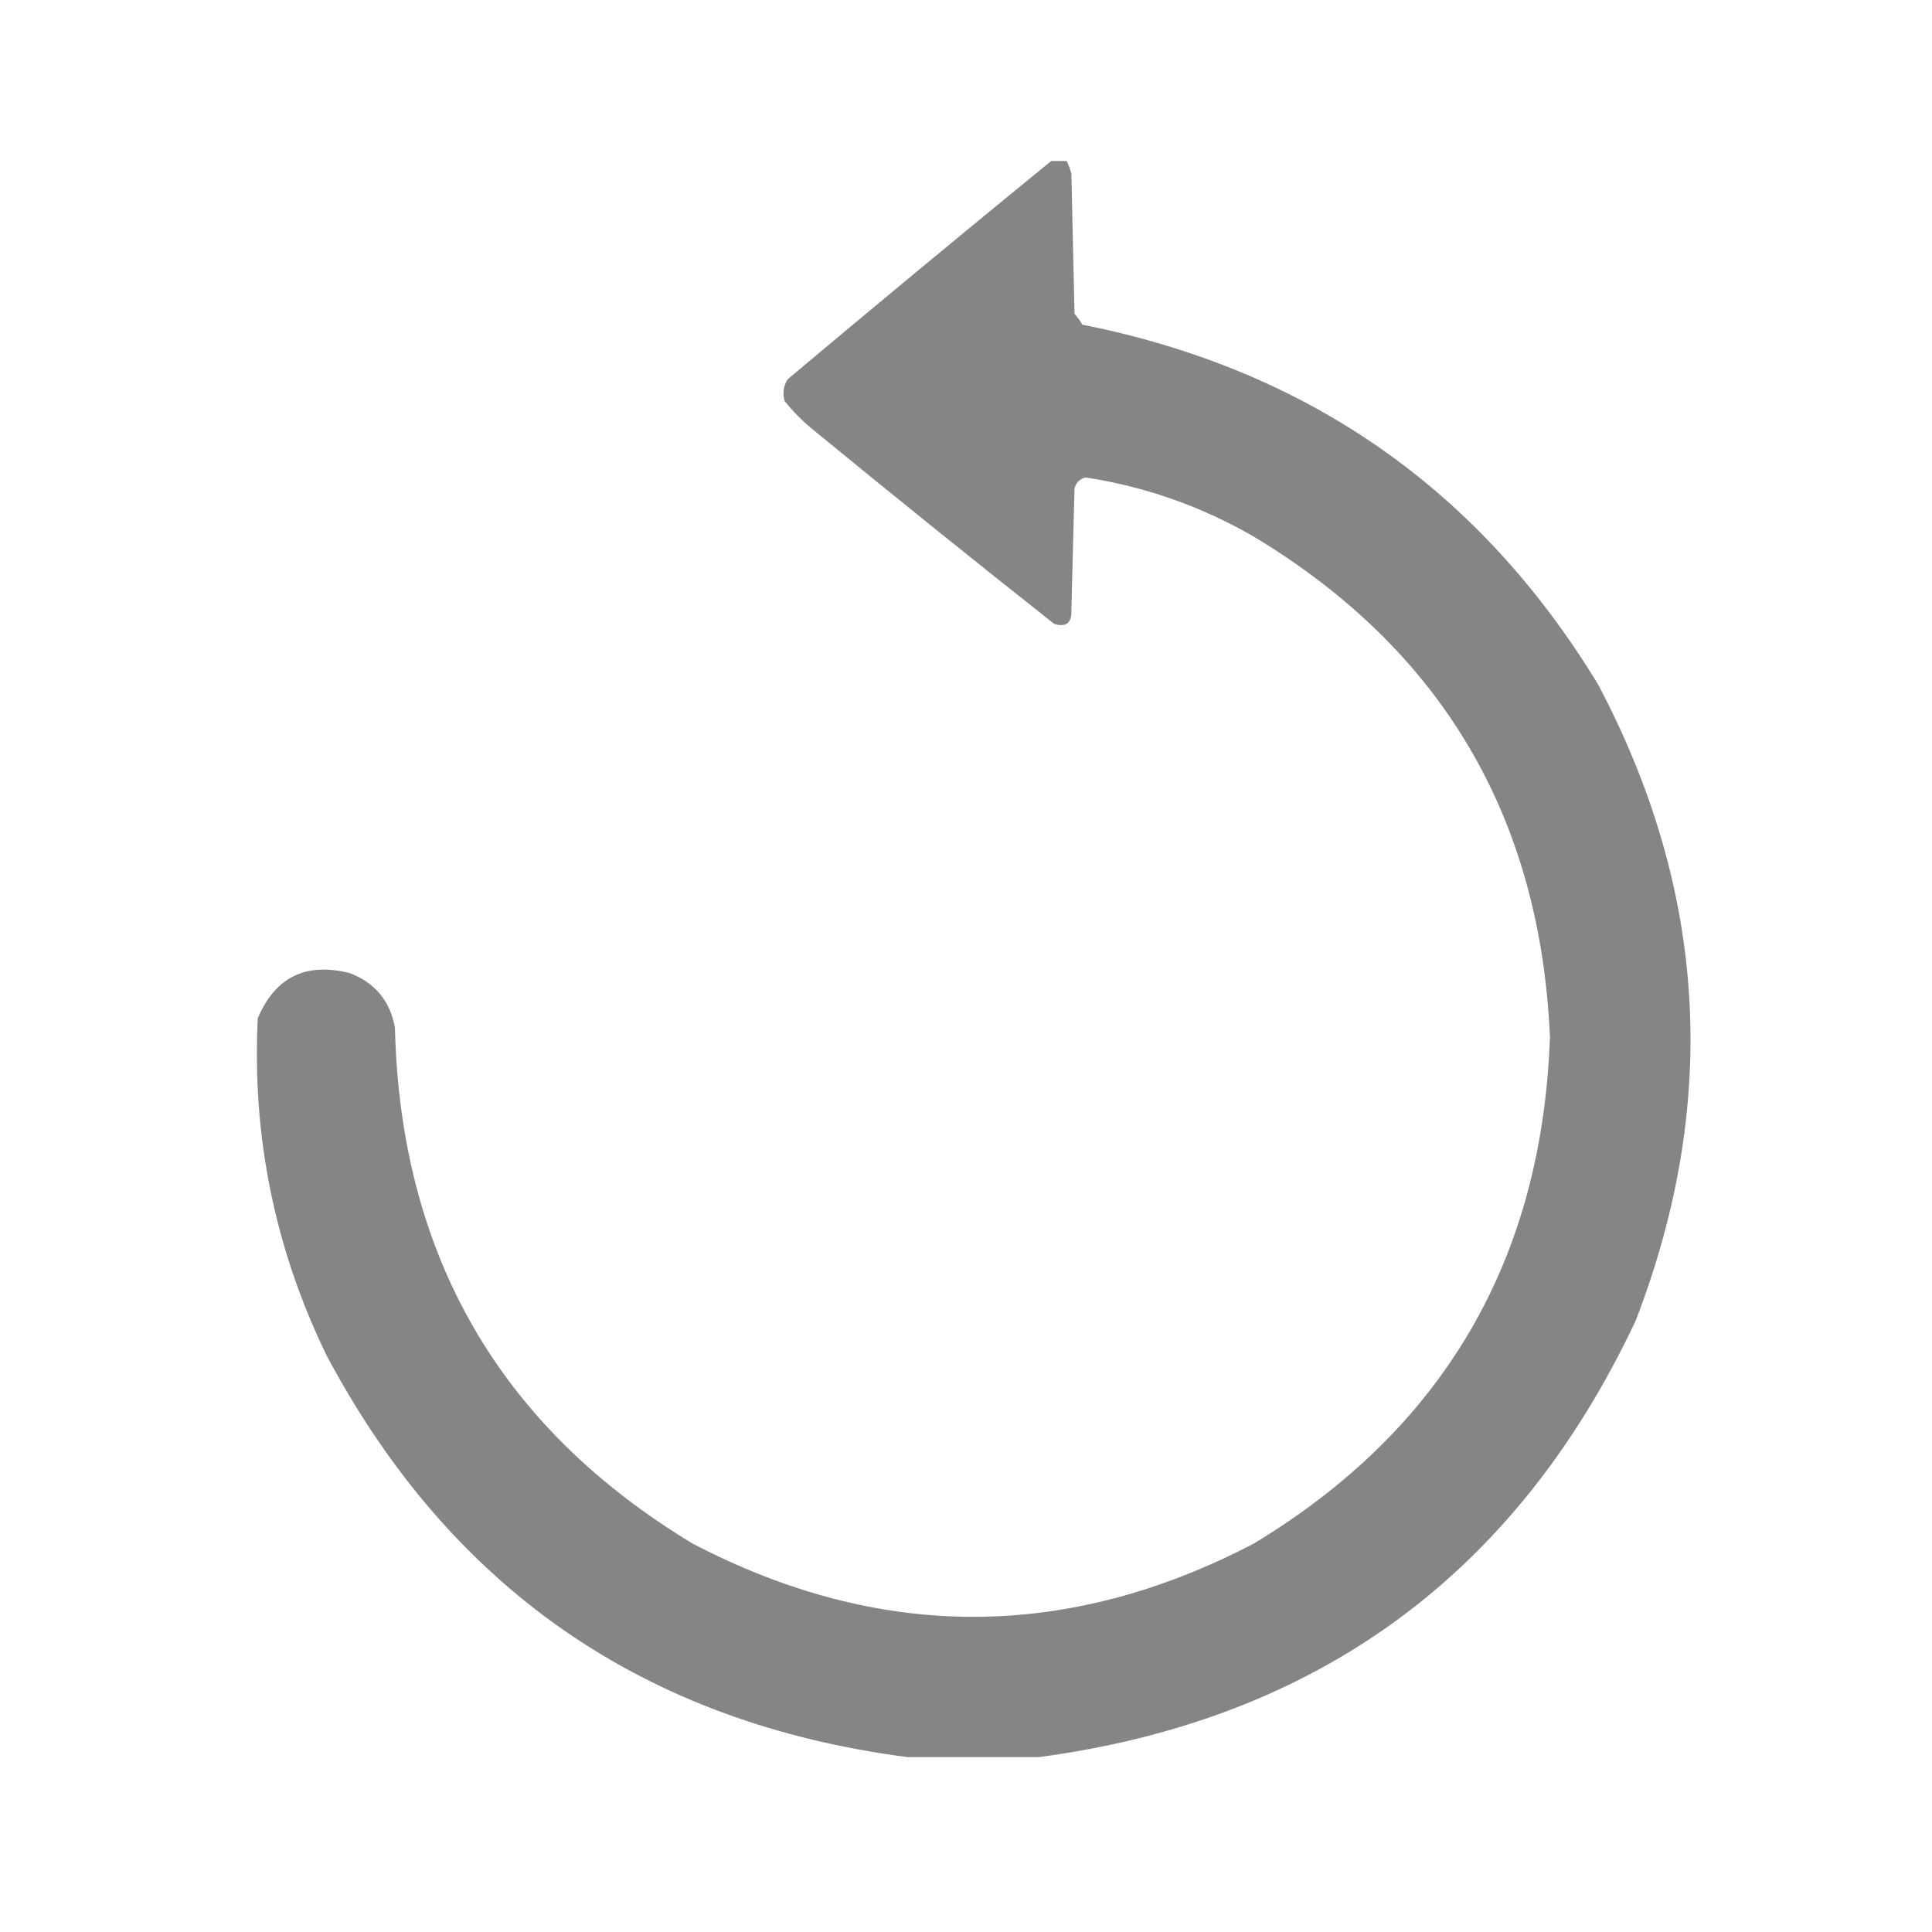 <svg width="24" height="24" viewBox="0 0 24 24" fill="none" xmlns="http://www.w3.org/2000/svg">
<g clip-path="url(#clip0_10352_60854)">
<path opacity="0.974" fill-rule="evenodd" clip-rule="evenodd" d="M12.903 21.828C12.361 21.828 11.819 21.828 11.276 21.828C8.005 21.403 5.598 19.738 4.054 16.832C3.414 15.511 3.13 14.117 3.202 12.65C3.418 12.138 3.799 11.951 4.345 12.088C4.659 12.209 4.846 12.434 4.906 12.766C4.974 15.591 6.207 17.728 8.604 19.175C10.928 20.388 13.251 20.388 15.575 19.175C17.93 17.751 19.157 15.654 19.254 12.882C19.134 10.142 17.907 8.07 15.575 6.666C14.921 6.289 14.224 6.044 13.484 5.931C13.413 5.95 13.368 5.995 13.348 6.066C13.335 6.57 13.322 7.073 13.309 7.576C13.317 7.737 13.246 7.795 13.097 7.751C12.095 6.96 11.101 6.159 10.115 5.35C9.977 5.24 9.855 5.117 9.747 4.982C9.719 4.886 9.732 4.796 9.785 4.711C10.872 3.798 11.963 2.894 13.058 2C13.122 2 13.187 2 13.251 2C13.274 2.049 13.294 2.101 13.309 2.155C13.322 2.736 13.335 3.317 13.348 3.898C13.385 3.939 13.418 3.985 13.445 4.033C16.245 4.59 18.382 6.081 19.854 8.506C21.207 11.068 21.362 13.701 20.319 16.406C18.835 19.559 16.363 21.366 12.903 21.828Z" fill="#828282"/>
</g>
<defs>
<clipPath id="clip0_10352_60854">
<rect width="24" height="24" fill="white"/>
</clipPath>
</defs>
</svg>
